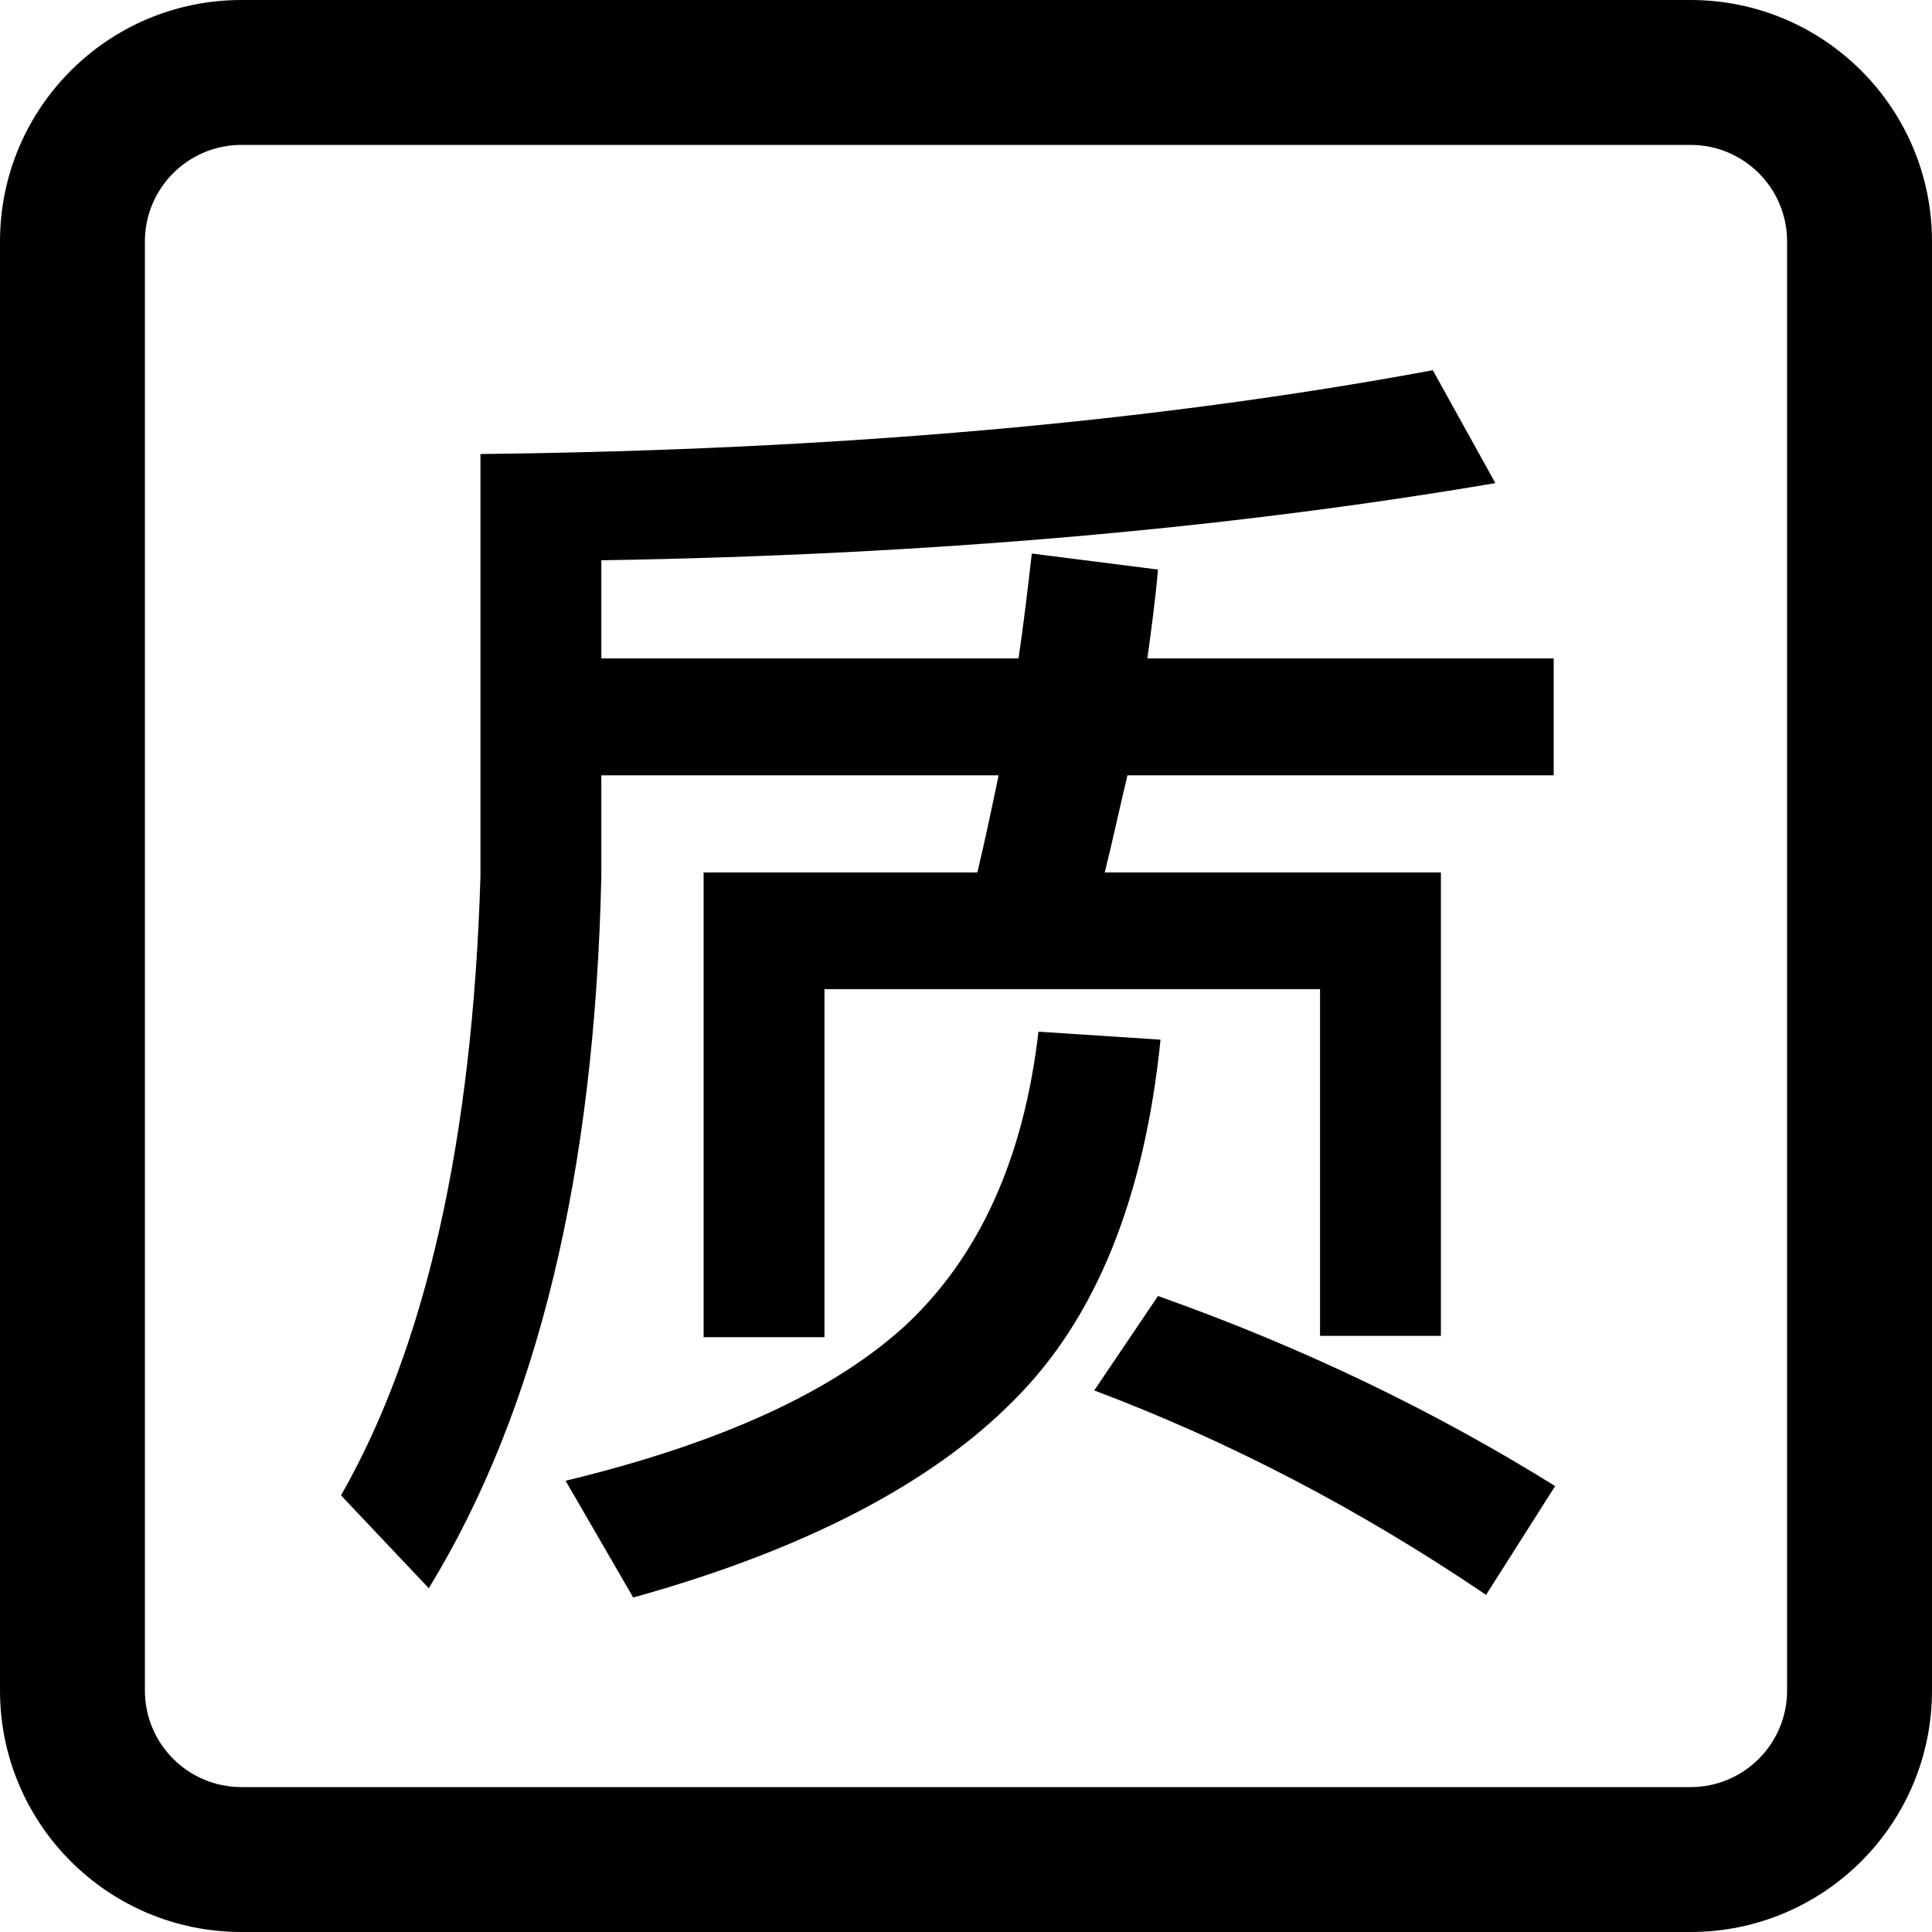 <svg viewBox="0 0 16 16" xmlns="http://www.w3.org/2000/svg">
  <path
    d="M9.611 8.61C9.479 9.908 9.083 10.91 8.401 11.592C7.719 12.285 6.663 12.835 5.244 13.23L4.684 12.263C5.959 11.955 6.906 11.526 7.511 10.965C8.116 10.393 8.479 9.589 8.6 8.544L9.611 8.61Z"
    fill="currentColor" />
  <path
    d="M9.59 10.733C10.8 11.162 11.889 11.691 12.879 12.307L12.307 13.208C11.251 12.493 10.172 11.933 9.062 11.515L9.59 10.733Z"
    fill="currentColor" />
  <path
    d="M12.384 4.001C10.184 4.375 7.708 4.596 4.98 4.64V5.453H8.435C8.479 5.156 8.512 4.87 8.545 4.584L9.59 4.717C9.568 4.97 9.535 5.211 9.502 5.453H12.867V6.421H9.337C9.271 6.696 9.215 6.961 9.149 7.225H11.933V11.063H10.932V8.192H6.828V11.074H5.827V7.225H8.094C8.16 6.95 8.215 6.685 8.27 6.421H4.98V7.258C4.925 9.721 4.453 11.679 3.551 13.153L2.824 12.384C3.528 11.152 3.913 9.435 3.979 7.258V3.76C6.927 3.727 9.556 3.495 11.866 3.066L12.384 4.001Z"
    fill="currentColor" />
  <path fill-rule="evenodd" clip-rule="evenodd"
    d="M14 0C15.105 0 16 0.895 16 2V14C16 15.105 15.105 16 14 16H2C0.895 16 0 15.105 0 14V2C0 0.895 0.895 0 2 0H14ZM2 1.2C1.558 1.2 1.2 1.558 1.2 2V14C1.2 14.442 1.558 14.8 2 14.8H14C14.442 14.8 14.8 14.442 14.8 14V2C14.8 1.558 14.442 1.2 14 1.2H2Z"
    fill="currentColor" />
</svg>